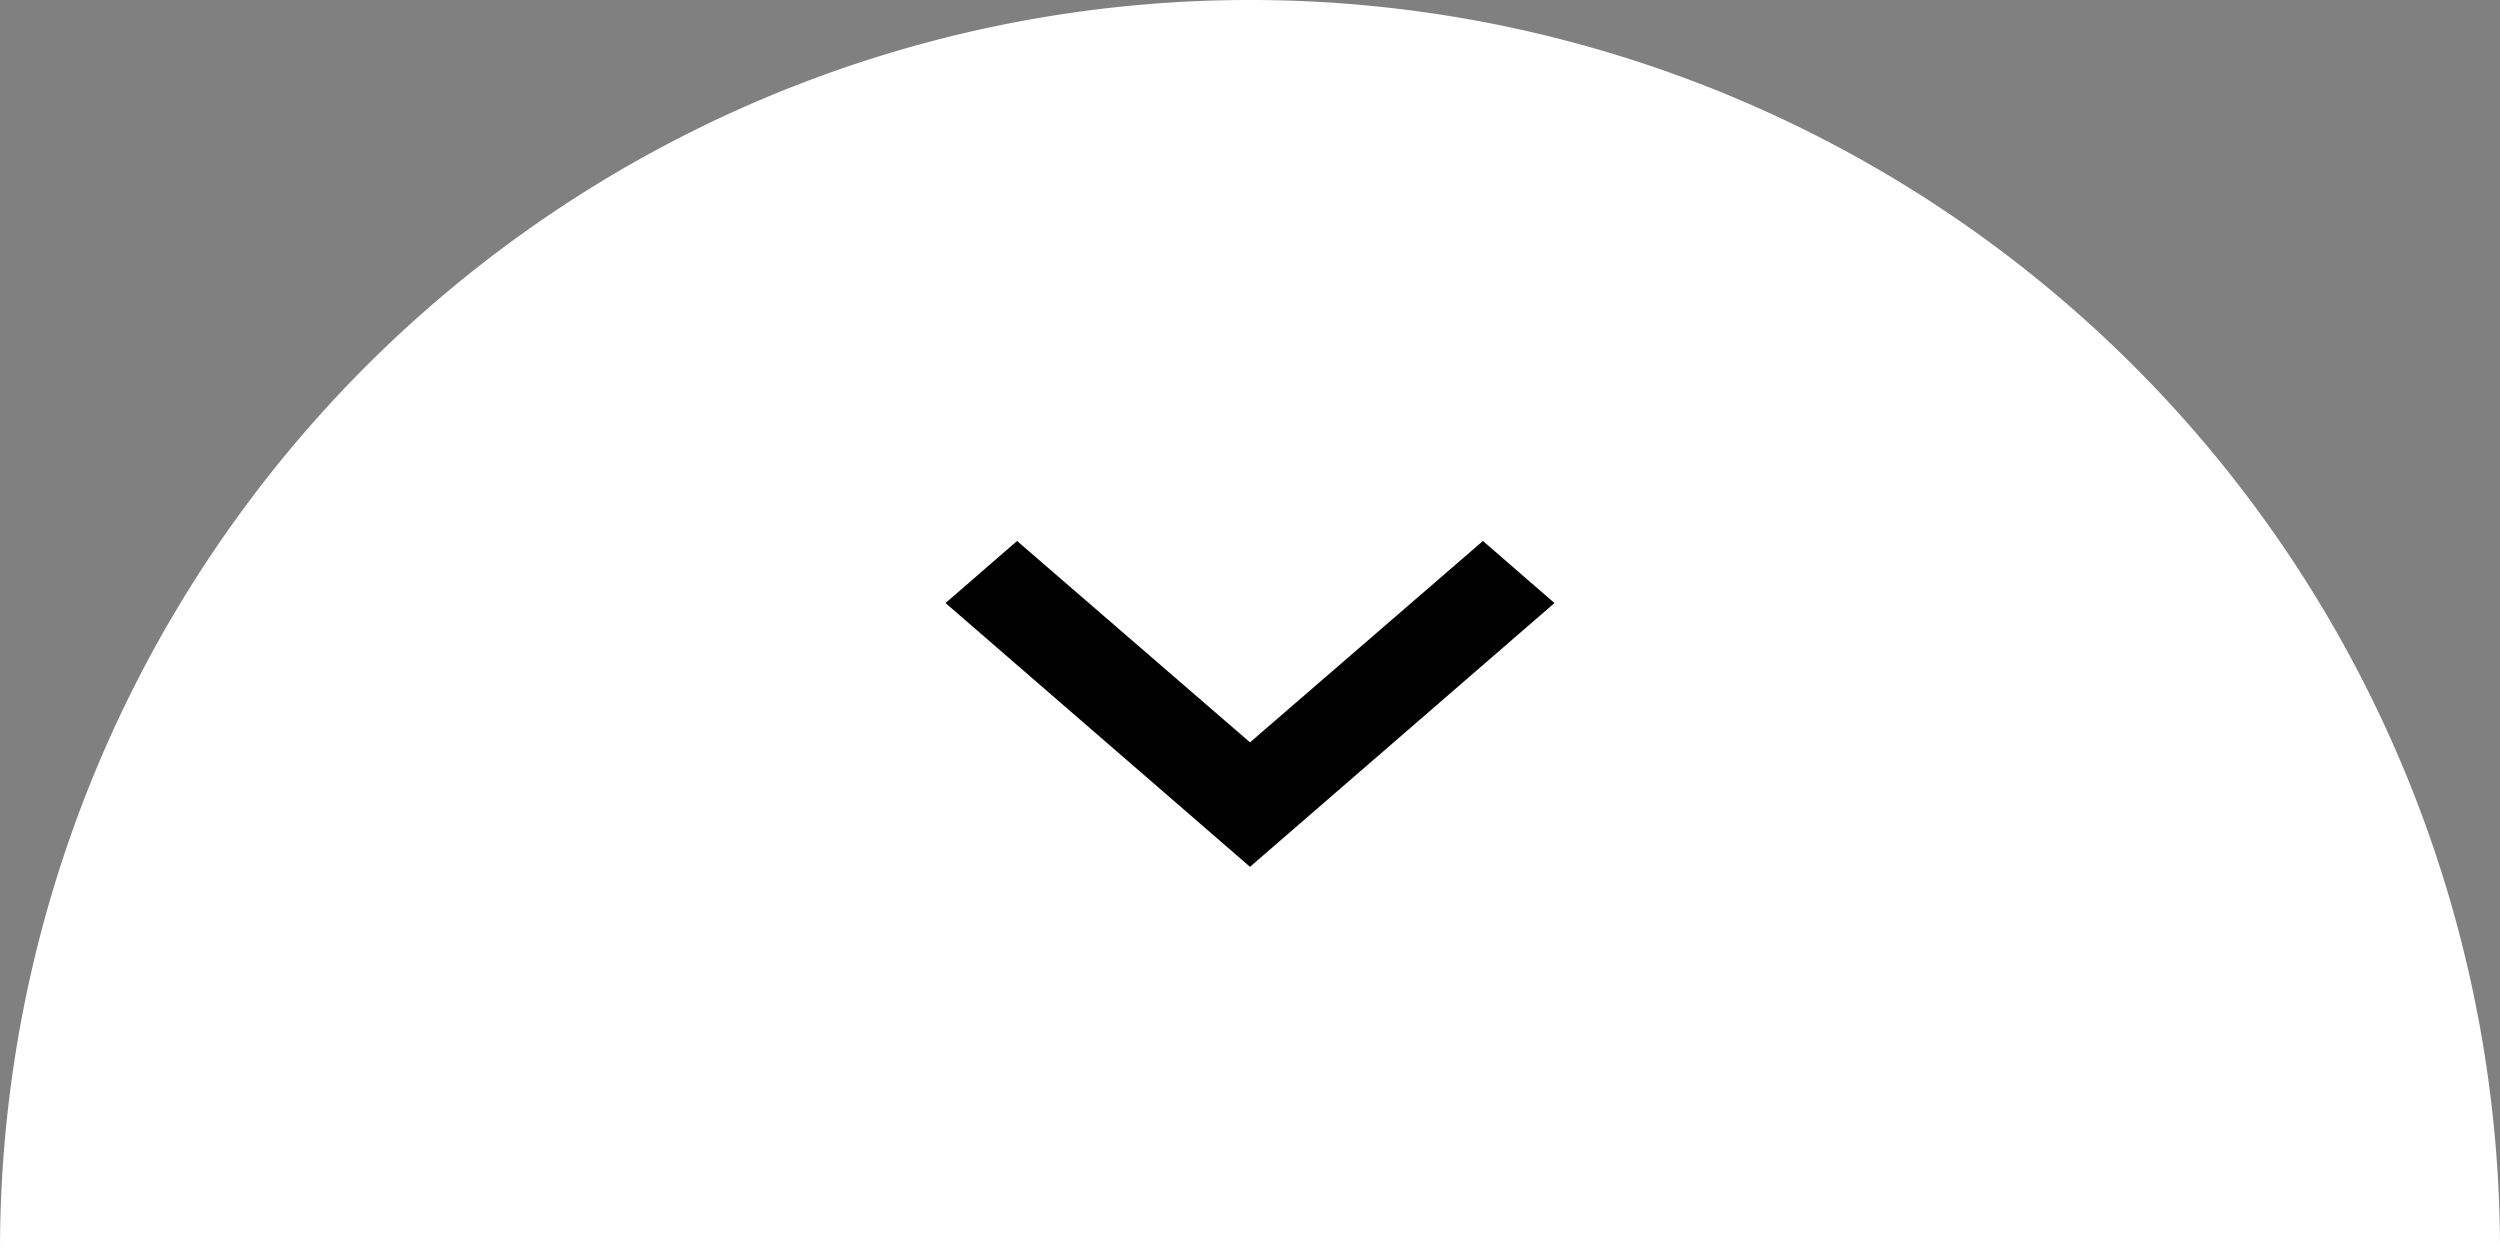 <svg xmlns="http://www.w3.org/2000/svg" width="156" height="77.999" viewBox="0 0 156 77.999">
  <rect x="0" y="0" width="156" height="77.999" fill="#808080" stroke="none"/>
  <g id="Group_1109" data-name="Group 1109" transform="translate(388 -742)">
    <path id="Intersection_1" data-name="Intersection 1" d="M28,78H184A78,78,0,0,1,28,78Z" transform="translate(-204 898) rotate(180)" fill="#fff"/>
    <path id="Path_1159" data-name="Path 1159" d="M-9.814-34.272,4.721-21.707,19.256-34.272,23.721-30.4l-19,16.46-19-16.46Z" transform="translate(-314.721 810.03)"/>
  </g>
</svg>
